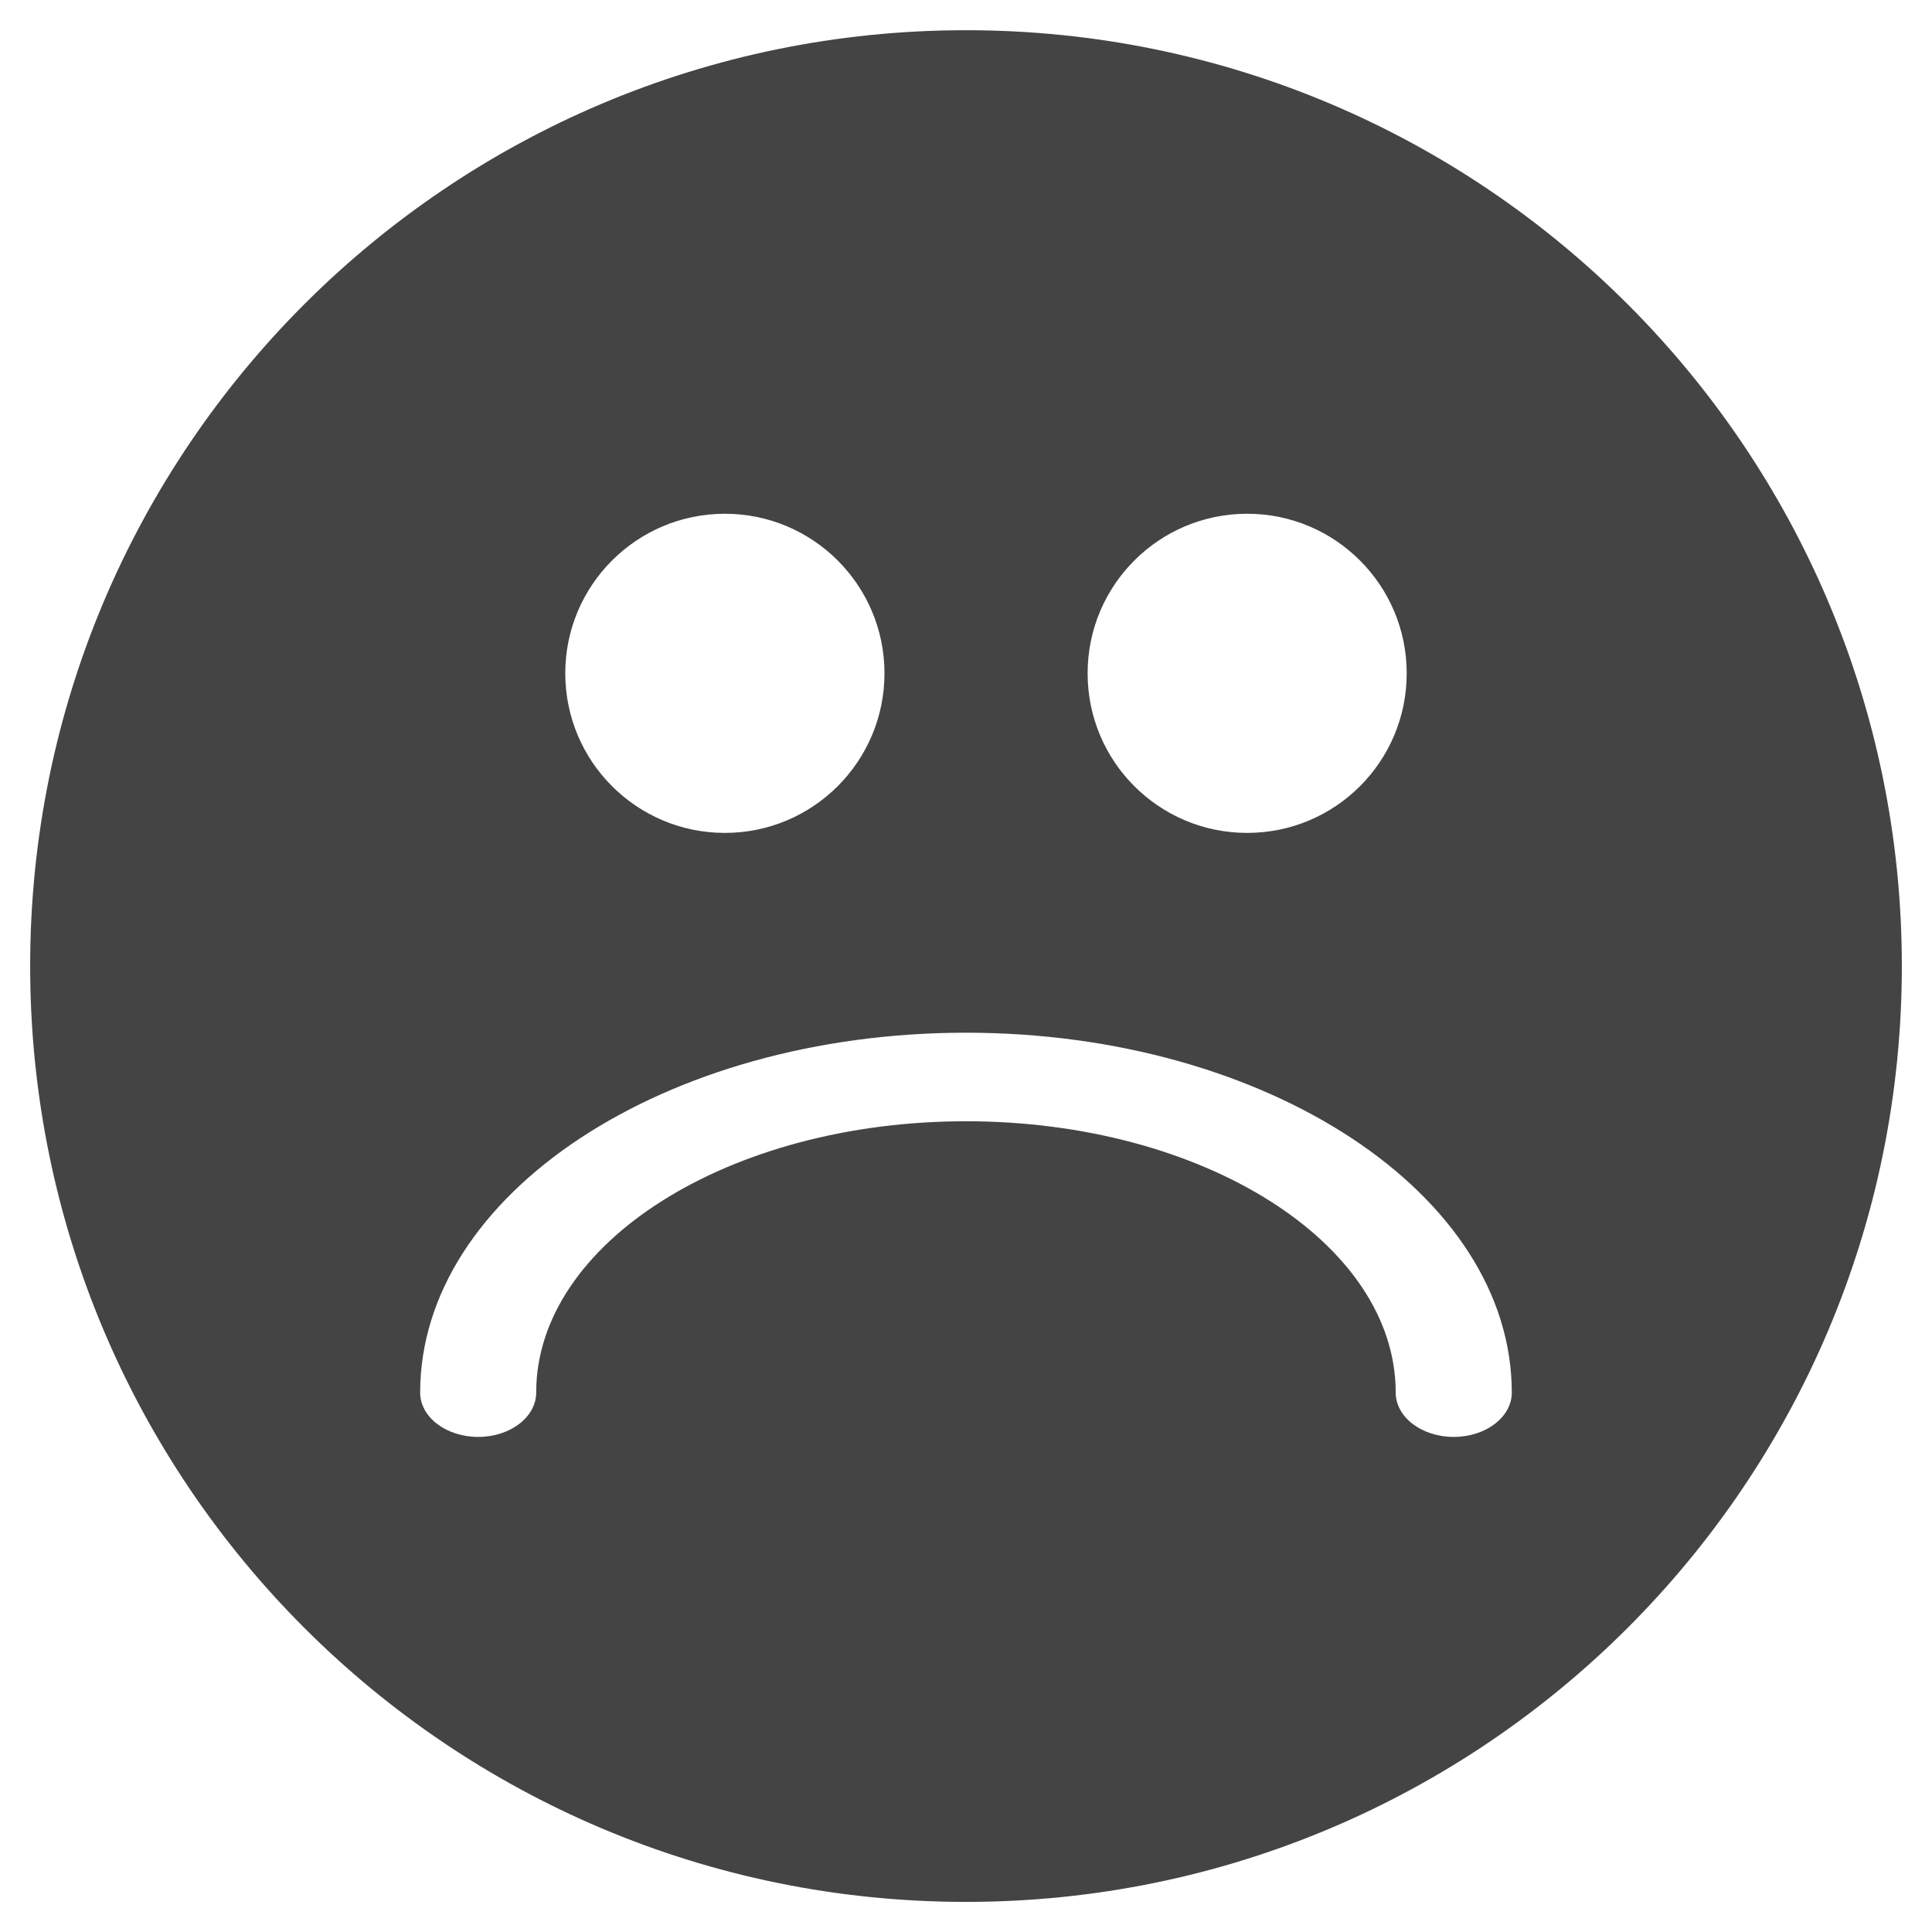 <?xml version="1.0" encoding="utf-8"?>
<!-- Generated by IcoMoon.io -->
<!DOCTYPE svg PUBLIC "-//W3C//DTD SVG 1.1//EN" "http://www.w3.org/Graphics/SVG/1.1/DTD/svg11.dtd">
<svg version="1.1" xmlns="http://www.w3.org/2000/svg" xmlns:xlink="http://www.w3.org/1999/xlink" width="36" height="36" viewBox="0 0 36 36">
<path fill="#444" d="M18 0.563c-9.632 0-17.438 7.807-17.438 17.438s7.806 17.438 17.438 17.438c9.63 0 17.438-7.807 17.438-17.438s-7.807-17.438-17.438-17.438zM23.239 9.573c1.643 0 2.973 1.332 2.973 2.973 0 1.644-1.33 2.974-2.973 2.974s-2.973-1.33-2.973-2.974c0-1.642 1.331-2.973 2.973-2.973zM13.507 9.573c1.642 0 2.974 1.332 2.974 2.973 0 1.644-1.333 2.974-2.974 2.974s-2.974-1.33-2.974-2.974c0-1.642 1.333-2.973 2.974-2.973zM27.088 26.775c-0.597 0-1.081-0.37-1.081-0.826 0-2.788-3.592-5.056-8.008-5.056s-8.008 2.269-8.008 5.056c0 0.456-0.484 0.826-1.081 0.826s-1.081-0.37-1.081-0.826c0-3.698 4.561-6.706 10.17-6.706s10.171 3.009 10.171 6.706c-0 0.456-0.485 0.826-1.082 0.826z"></path>
</svg>
